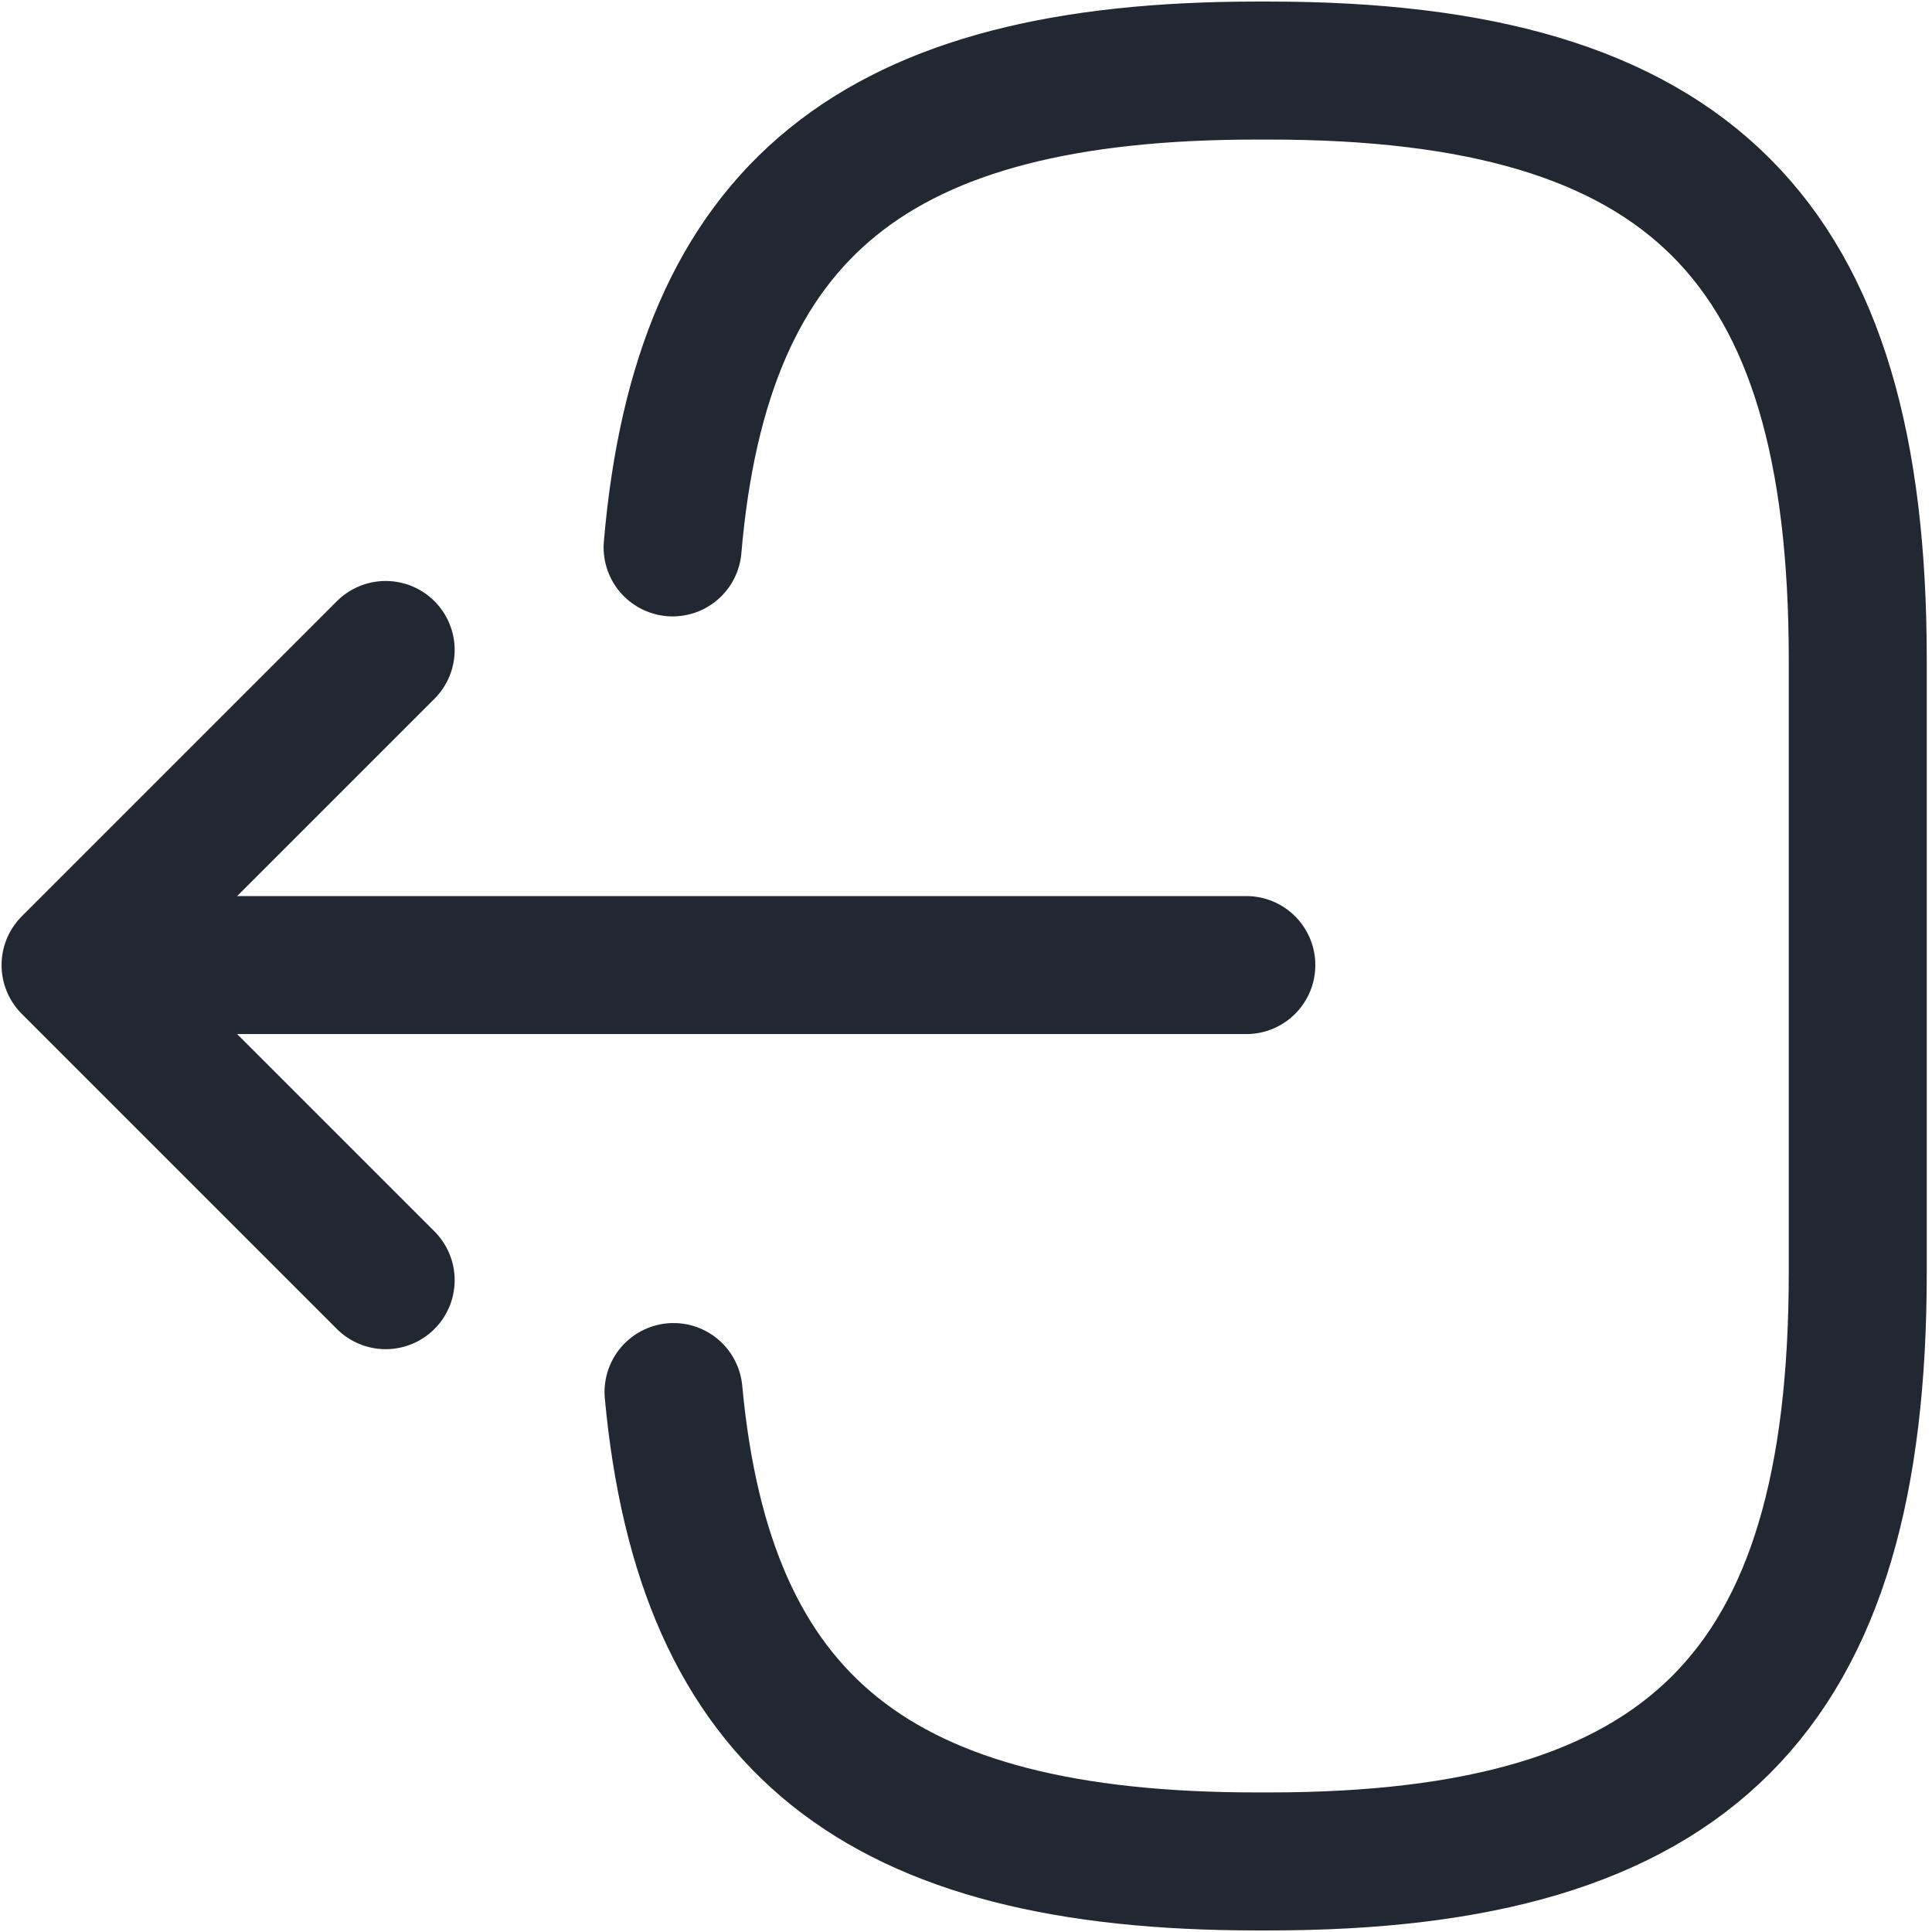 <svg width="21" height="21" viewBox="0 0 21 21" fill="none" xmlns="http://www.w3.org/2000/svg">
<path d="M7.311 5.95C7.627 2.27 9.519 0.767 13.66 0.767H13.793C18.363 0.767 20.193 2.597 20.193 7.167V13.833C20.193 18.403 18.363 20.233 13.793 20.233H13.66C9.55 20.233 7.658 18.751 7.321 15.131" stroke="#222831" stroke-width="1.5" stroke-linecap="round" stroke-linejoin="round"/>
<path d="M13.547 10.49H1.912" stroke="#222831" stroke-width="1.5" stroke-linecap="round" stroke-linejoin="round"/>
<path d="M4.192 7.065L0.767 10.49L4.192 13.915" stroke="#222831" stroke-width="1.5" stroke-linecap="round" stroke-linejoin="round"/>
</svg>
